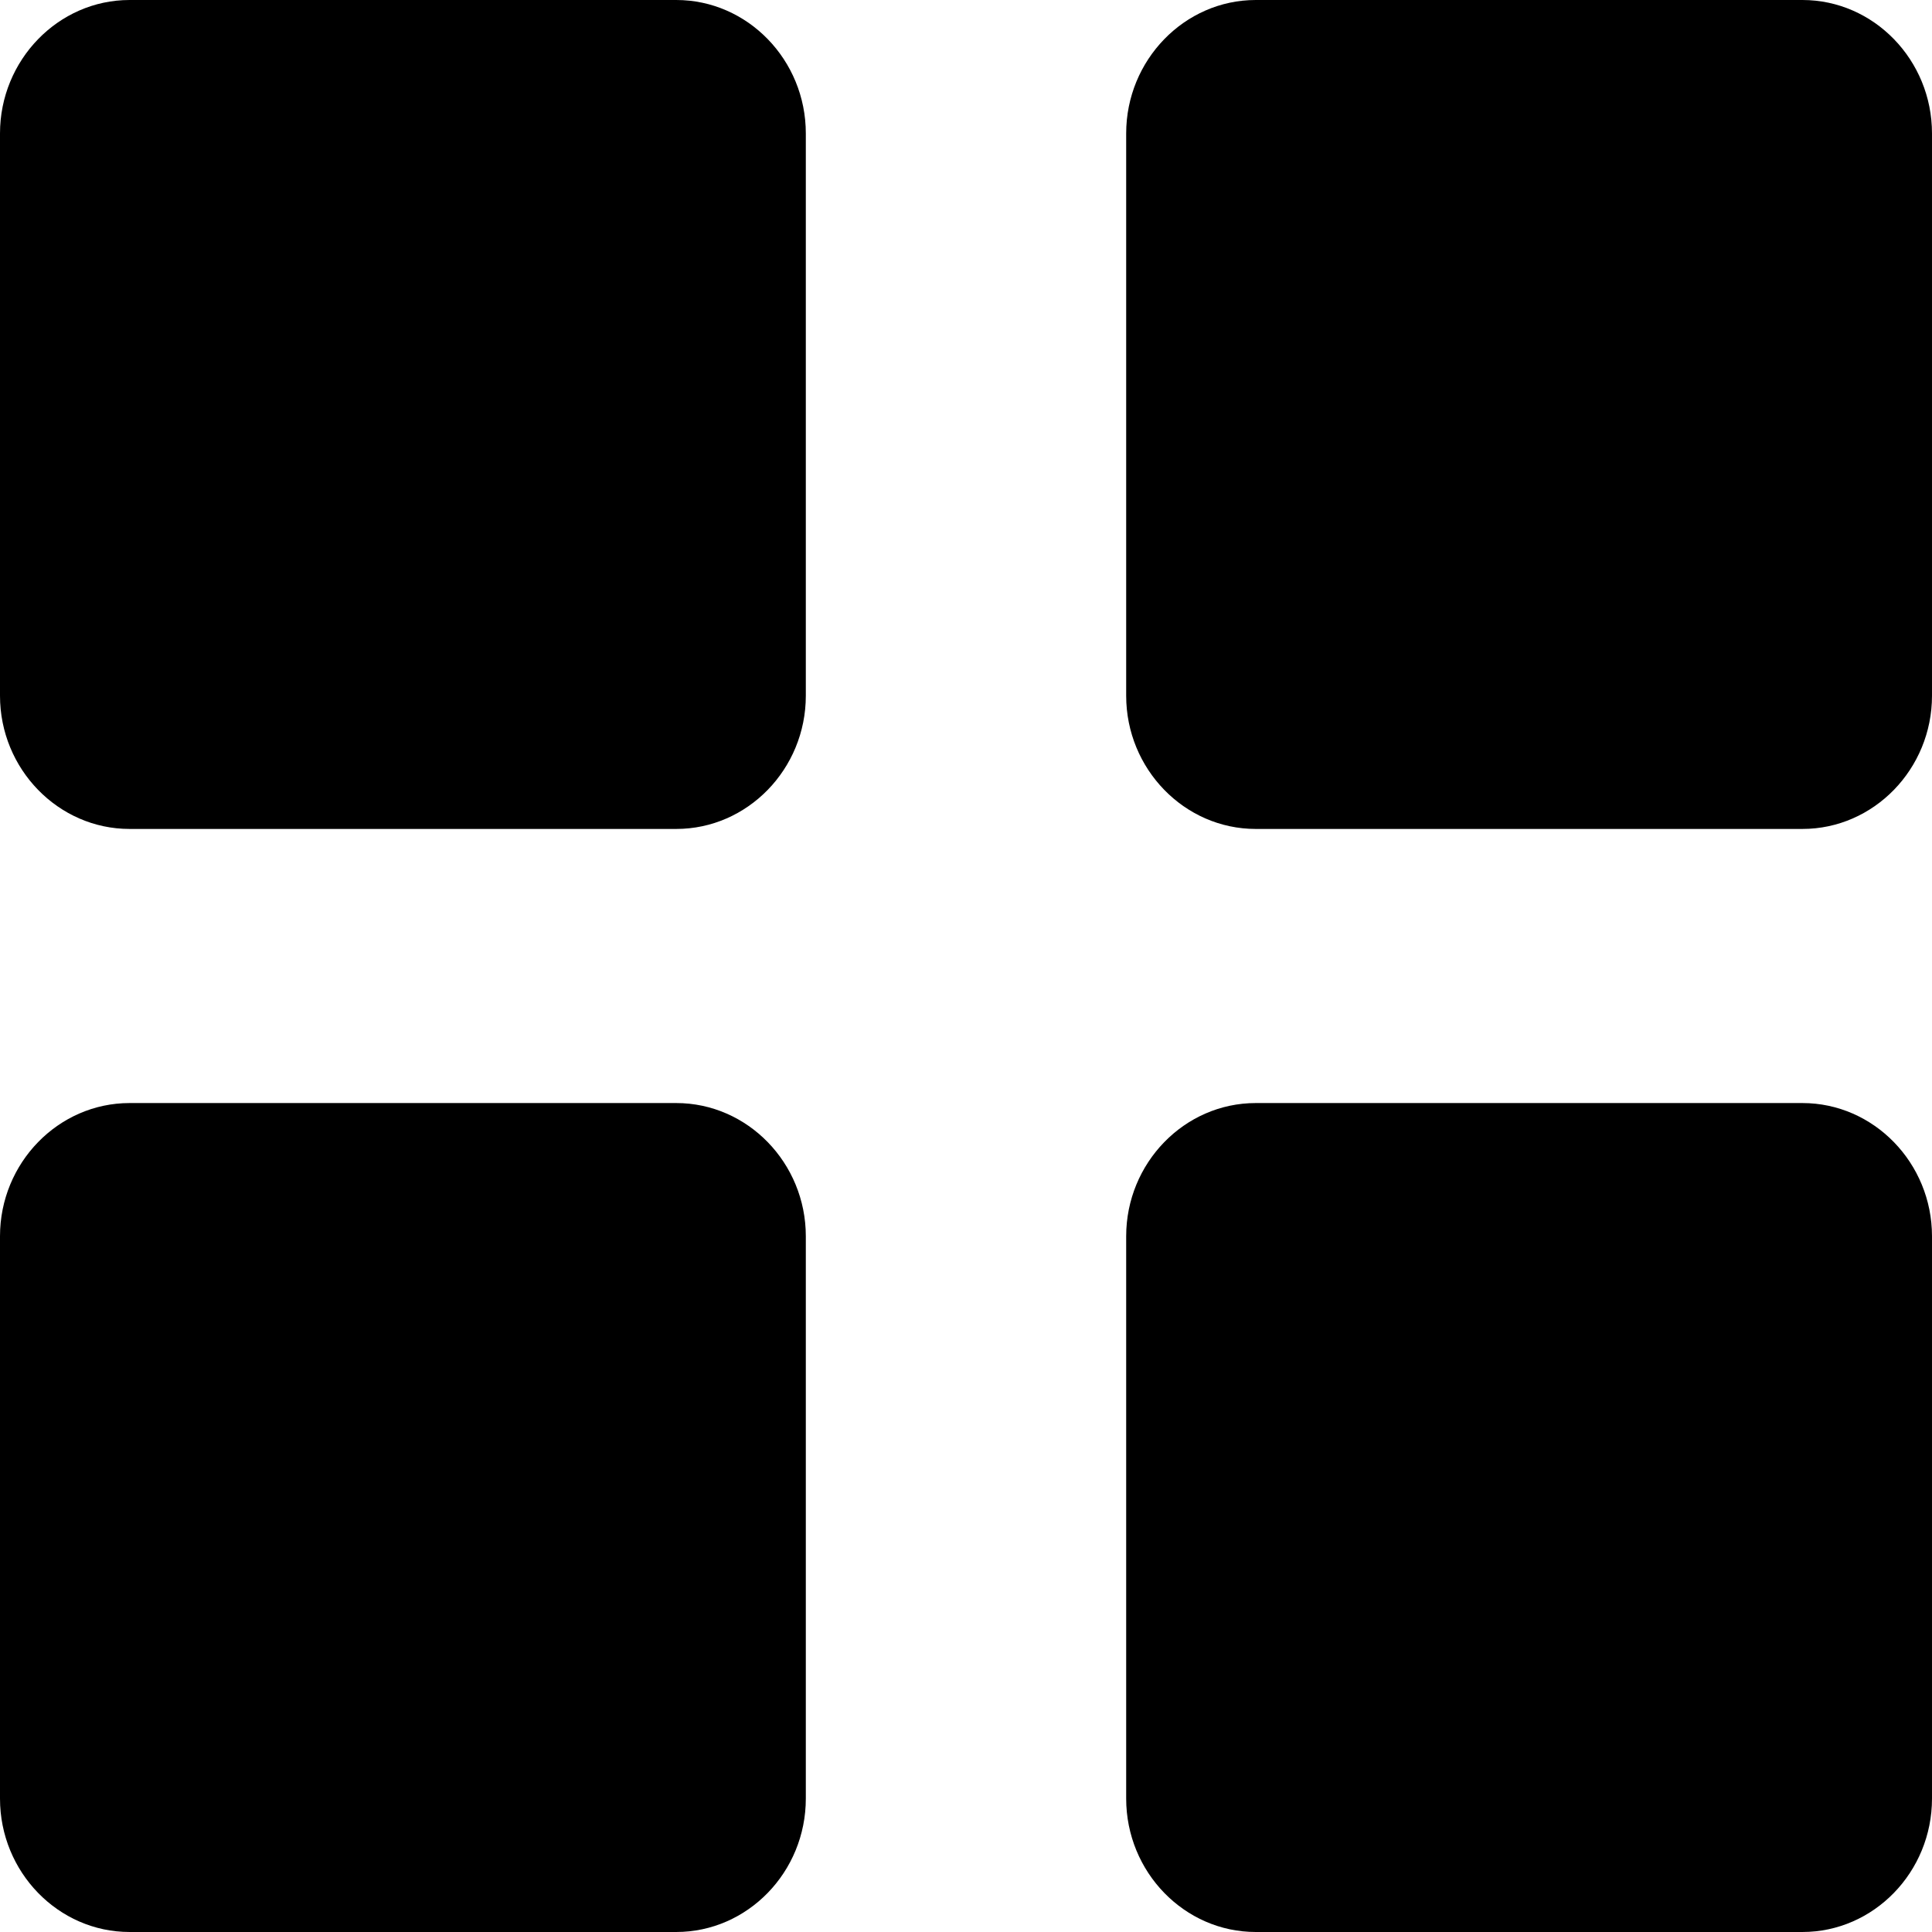<?xml version="1.0" encoding="UTF-8"?>
<!DOCTYPE svg PUBLIC "-//W3C//DTD SVG 1.1//EN" "http://www.w3.org/Graphics/SVG/1.1/DTD/svg11.dtd">
<!-- Creator: CorelDRAW 2021 (64-Bit) -->
<svg xmlns="http://www.w3.org/2000/svg" xml:space="preserve" width="6.348mm" height="6.348mm" version="1.1" style="shape-rendering:geometricPrecision; text-rendering:geometricPrecision; image-rendering:optimizeQuality; fill-rule:evenodd; clip-rule:evenodd"
viewBox="0 0 90.22 90.22"
 xmlns:xlink="http://www.w3.org/1999/xlink"
 xmlns:xodm="http://www.corel.com/coreldraw/odm/2003">
 <defs>
  <style type="text/css">
   <![CDATA[
    .fil0 {fill:black}
   ]]>
  </style>
 </defs>
 <g id="Capa_x0020_1">
  <path class="fil0" d="M6.05 0l25.53 0c3.33,0 6.05,2.8 6.05,6.23l0 26.26c0,3.42 -2.72,6.22 -6.05,6.22l-25.53 0c-3.33,0 -6.05,-2.8 -6.05,-6.22l0 -26.26c0,-3.42 2.72,-6.23 6.05,-6.23zm52.59 0l25.53 0c3.33,0 6.05,2.8 6.05,6.23l0 26.26c0,3.42 -2.72,6.22 -6.05,6.22l-25.53 0c-3.33,0 -6.05,-2.8 -6.05,-6.22l0 -26.26c0,-3.42 2.72,-6.23 6.05,-6.23zm-52.59 51.51l25.53 0c3.33,0 6.05,2.8 6.05,6.22l0 26.26c0,3.43 -2.72,6.23 -6.05,6.23l-25.53 0c-3.33,0 -6.05,-2.8 -6.05,-6.23l0 -26.26c0,-3.42 2.72,-6.22 6.05,-6.22zm52.59 0l25.53 0c3.33,0 6.05,2.8 6.05,6.22l0 26.26c0,3.43 -2.72,6.23 -6.05,6.23l-25.53 0c-3.33,0 -6.05,-2.8 -6.05,-6.23l0 -26.26c0,-3.42 2.72,-6.22 6.05,-6.22z"/>
 </g>
</svg>
